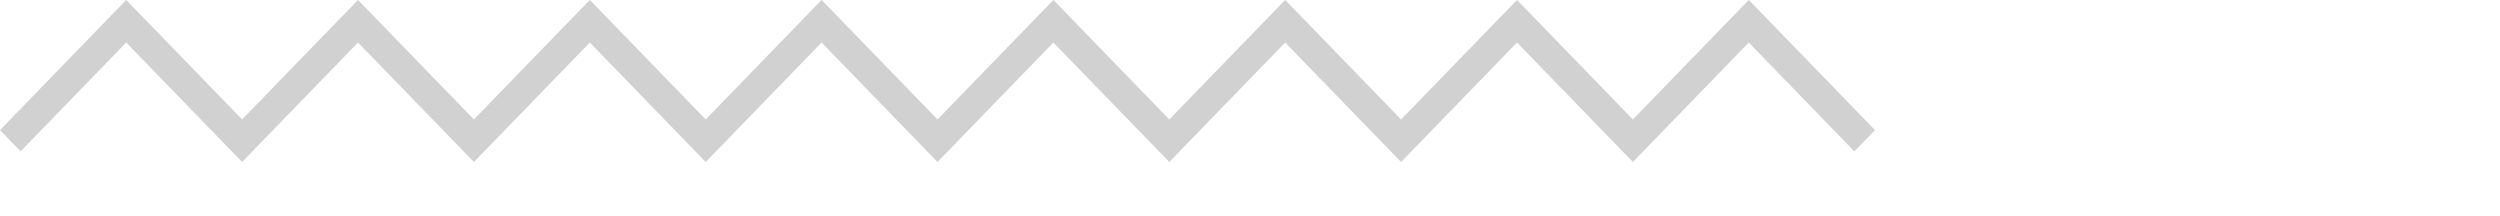 <svg 
 xmlns="http://www.w3.org/2000/svg"
 xmlns:xlink="http://www.w3.org/1999/xlink"
 width="1.125in" height="0.097in">
<path fill-rule="evenodd"  opacity="0.2" fill="rgb(25, 25, 25)"
 d="M70.541,6.998 L65.534,1.837 L60.527,6.998 L55.520,1.837 L50.513,6.998 L45.507,1.837 L40.500,6.998 L35.493,1.837 L30.486,6.998 L25.480,1.837 L20.473,6.998 L15.466,1.837 L10.459,6.998 L5.452,1.837 L0.891,6.539 L0.000,5.620 L5.452,-0.002 L10.459,5.160 L15.466,-0.002 L20.473,5.160 L25.480,-0.002 L30.486,5.160 L35.493,-0.002 L40.500,5.160 L45.507,-0.002 L50.513,5.160 L55.520,-0.002 L60.527,5.160 L65.534,-0.002 L70.541,5.160 L75.547,-0.002 L81.000,5.620 L80.108,6.539 L75.547,1.837 L70.541,6.998 Z"/>
</svg>